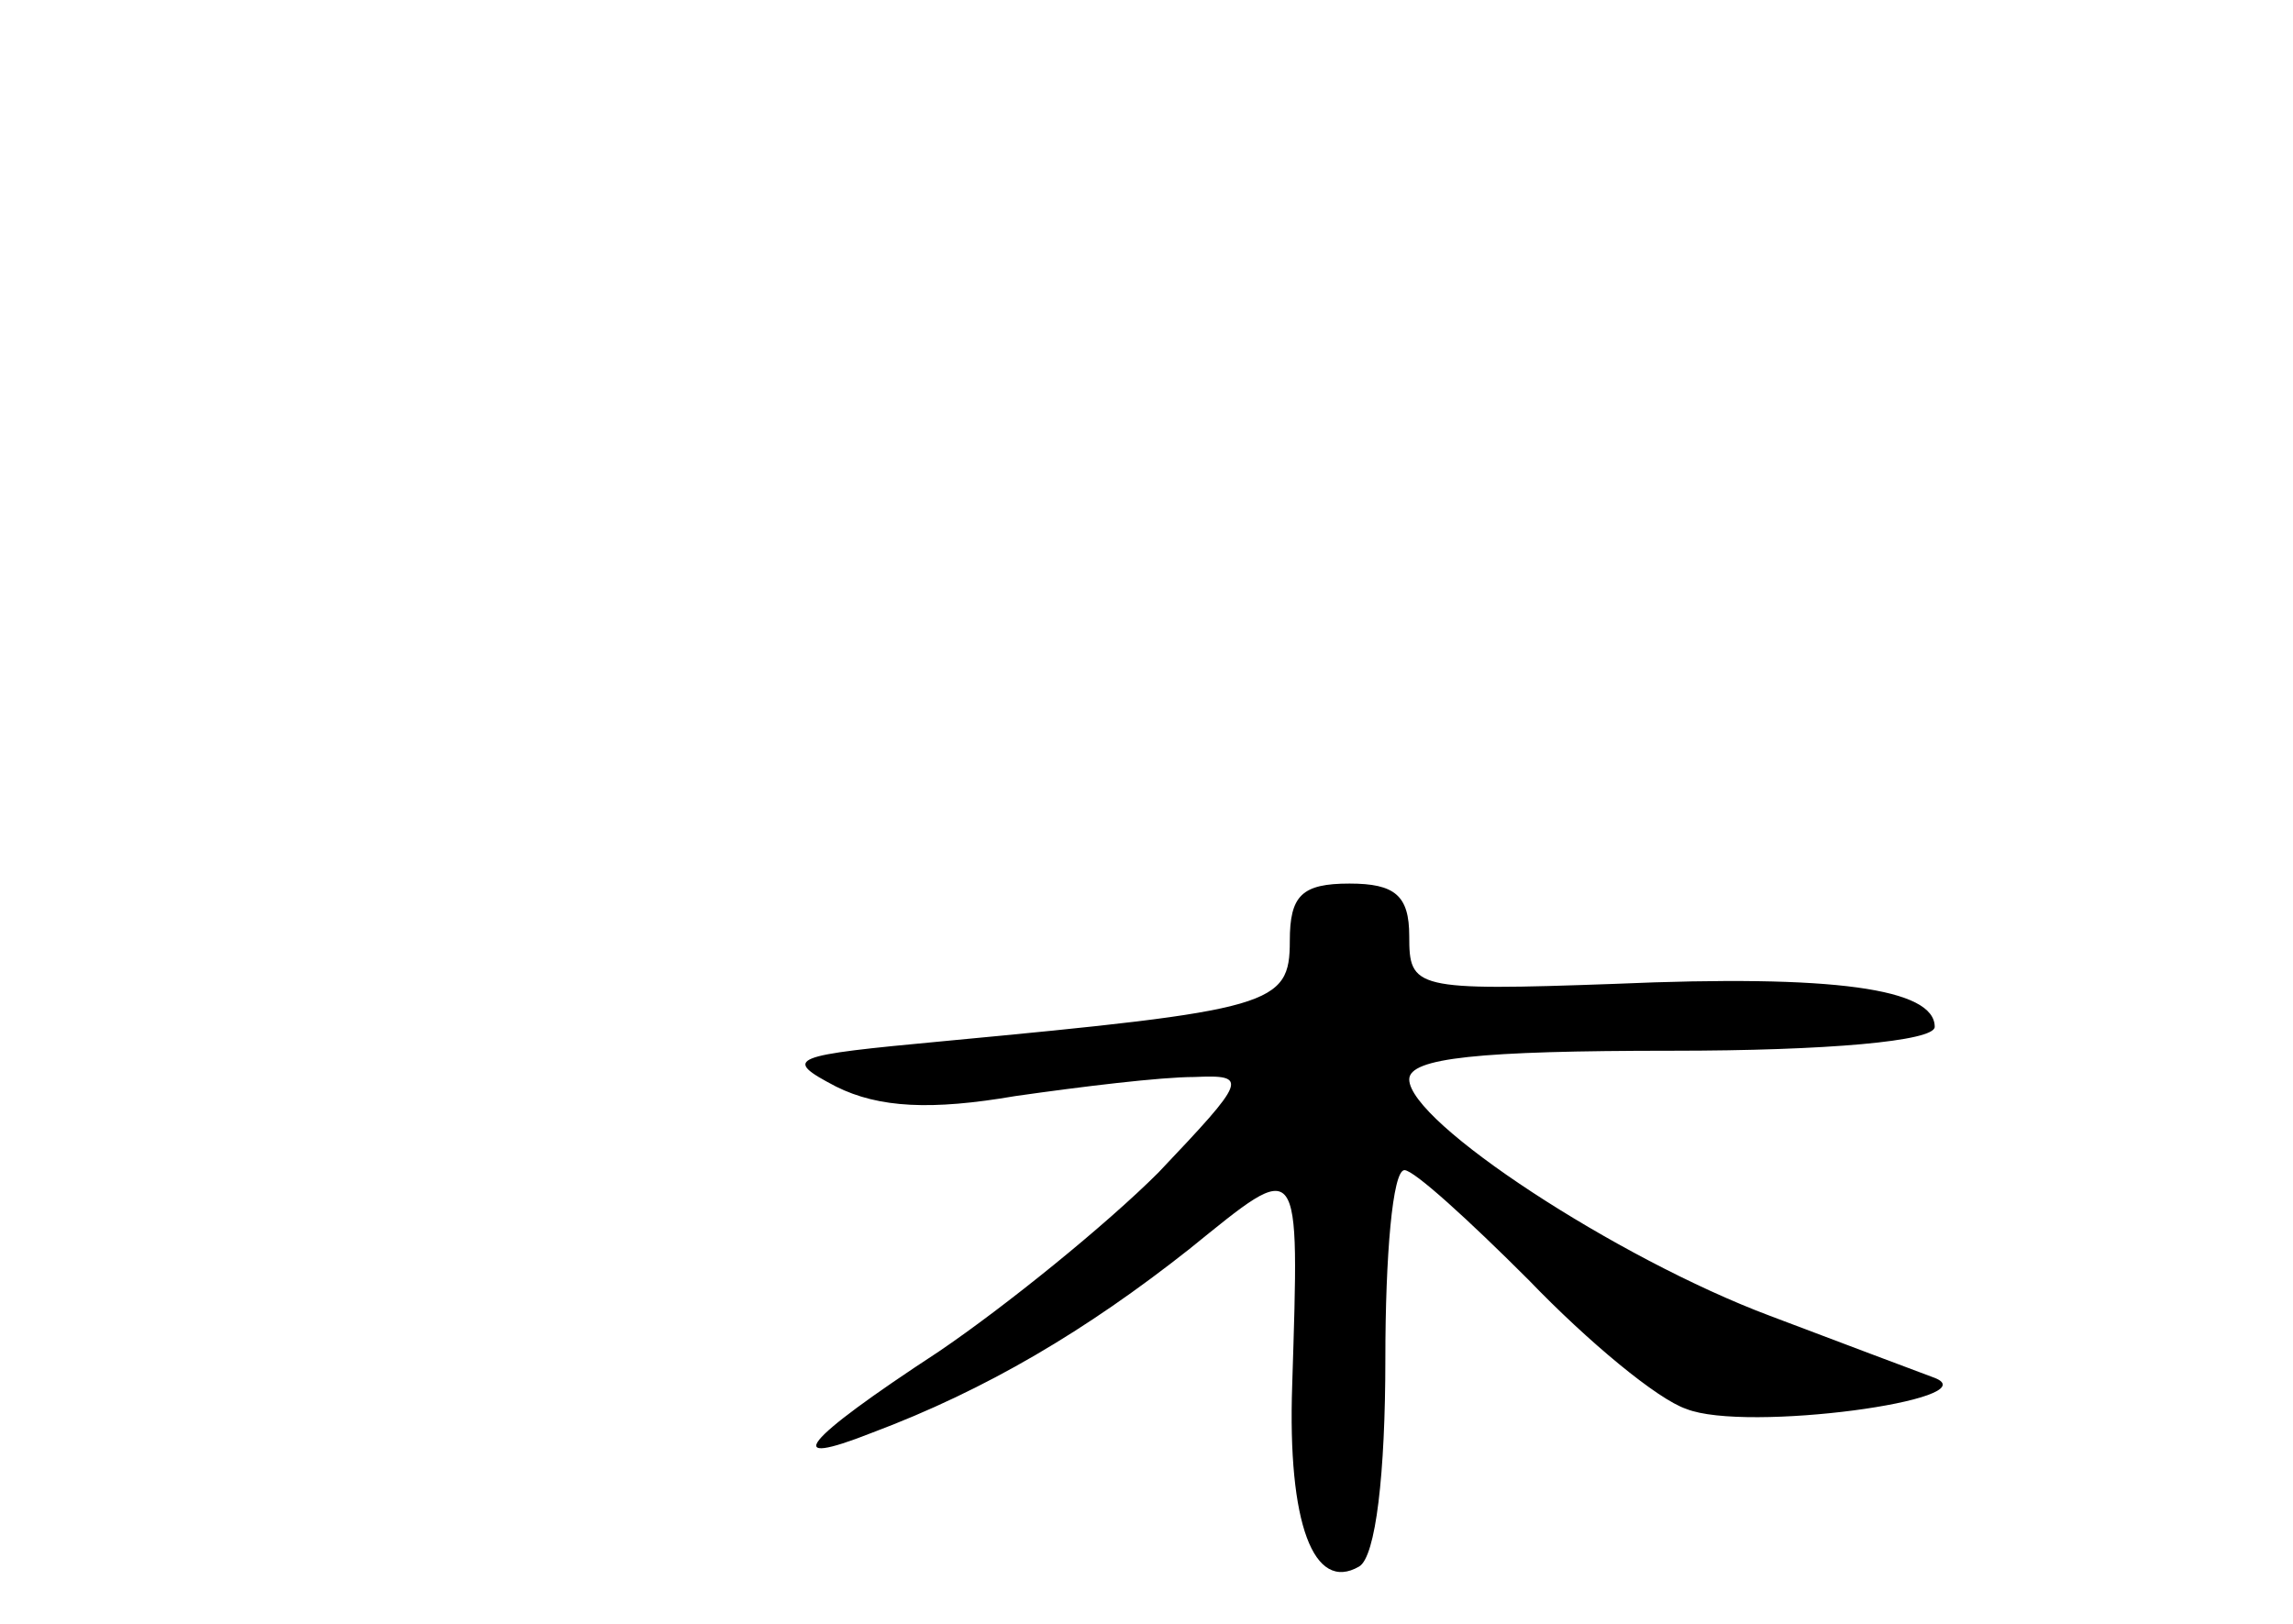 <?xml version="1.0" standalone="no"?>
<!DOCTYPE svg PUBLIC "-//W3C//DTD SVG 20010904//EN"
 "http://www.w3.org/TR/2001/REC-SVG-20010904/DTD/svg10.dtd">
<svg version="1.0" xmlns="http://www.w3.org/2000/svg"
 width="96pt" height="68pt" viewBox="0 0 96 68"
 preserveAspectRatio="xMidYMid meet">
<g transform="translate(0,68) scale(0.1,-0.1)"
fill="#000000" stroke="none">
<path d="M540 286 c0 -27 -7 -29 -145 -42 -64 -6 -68 -7 -45 -19 18 -9 40 -10
75 -4 28 4 61 8 75 8 23 1 22 -1 -15 -40 -22 -22 -64 -56 -92 -75 -58 -38 -66
-49 -28 -34 48 18 90 43 133 77 47 38 46 40 43 -57 -2 -58 9 -87 28 -76 7 4
11 39 11 87 0 43 3 79 8 79 4 0 27 -21 52 -46 25 -26 54 -50 66 -54 25 -10
127 4 104 13 -8 3 -40 15 -69 26 -64 24 -151 81 -151 99 0 9 29 12 110 12 65
0 110 4 110 10 0 16 -42 22 -134 18 -84 -3 -86 -2 -86 20 0 17 -6 22 -25 22
-20 0 -25 -5 -25 -24z"/>
</g>
</svg>
